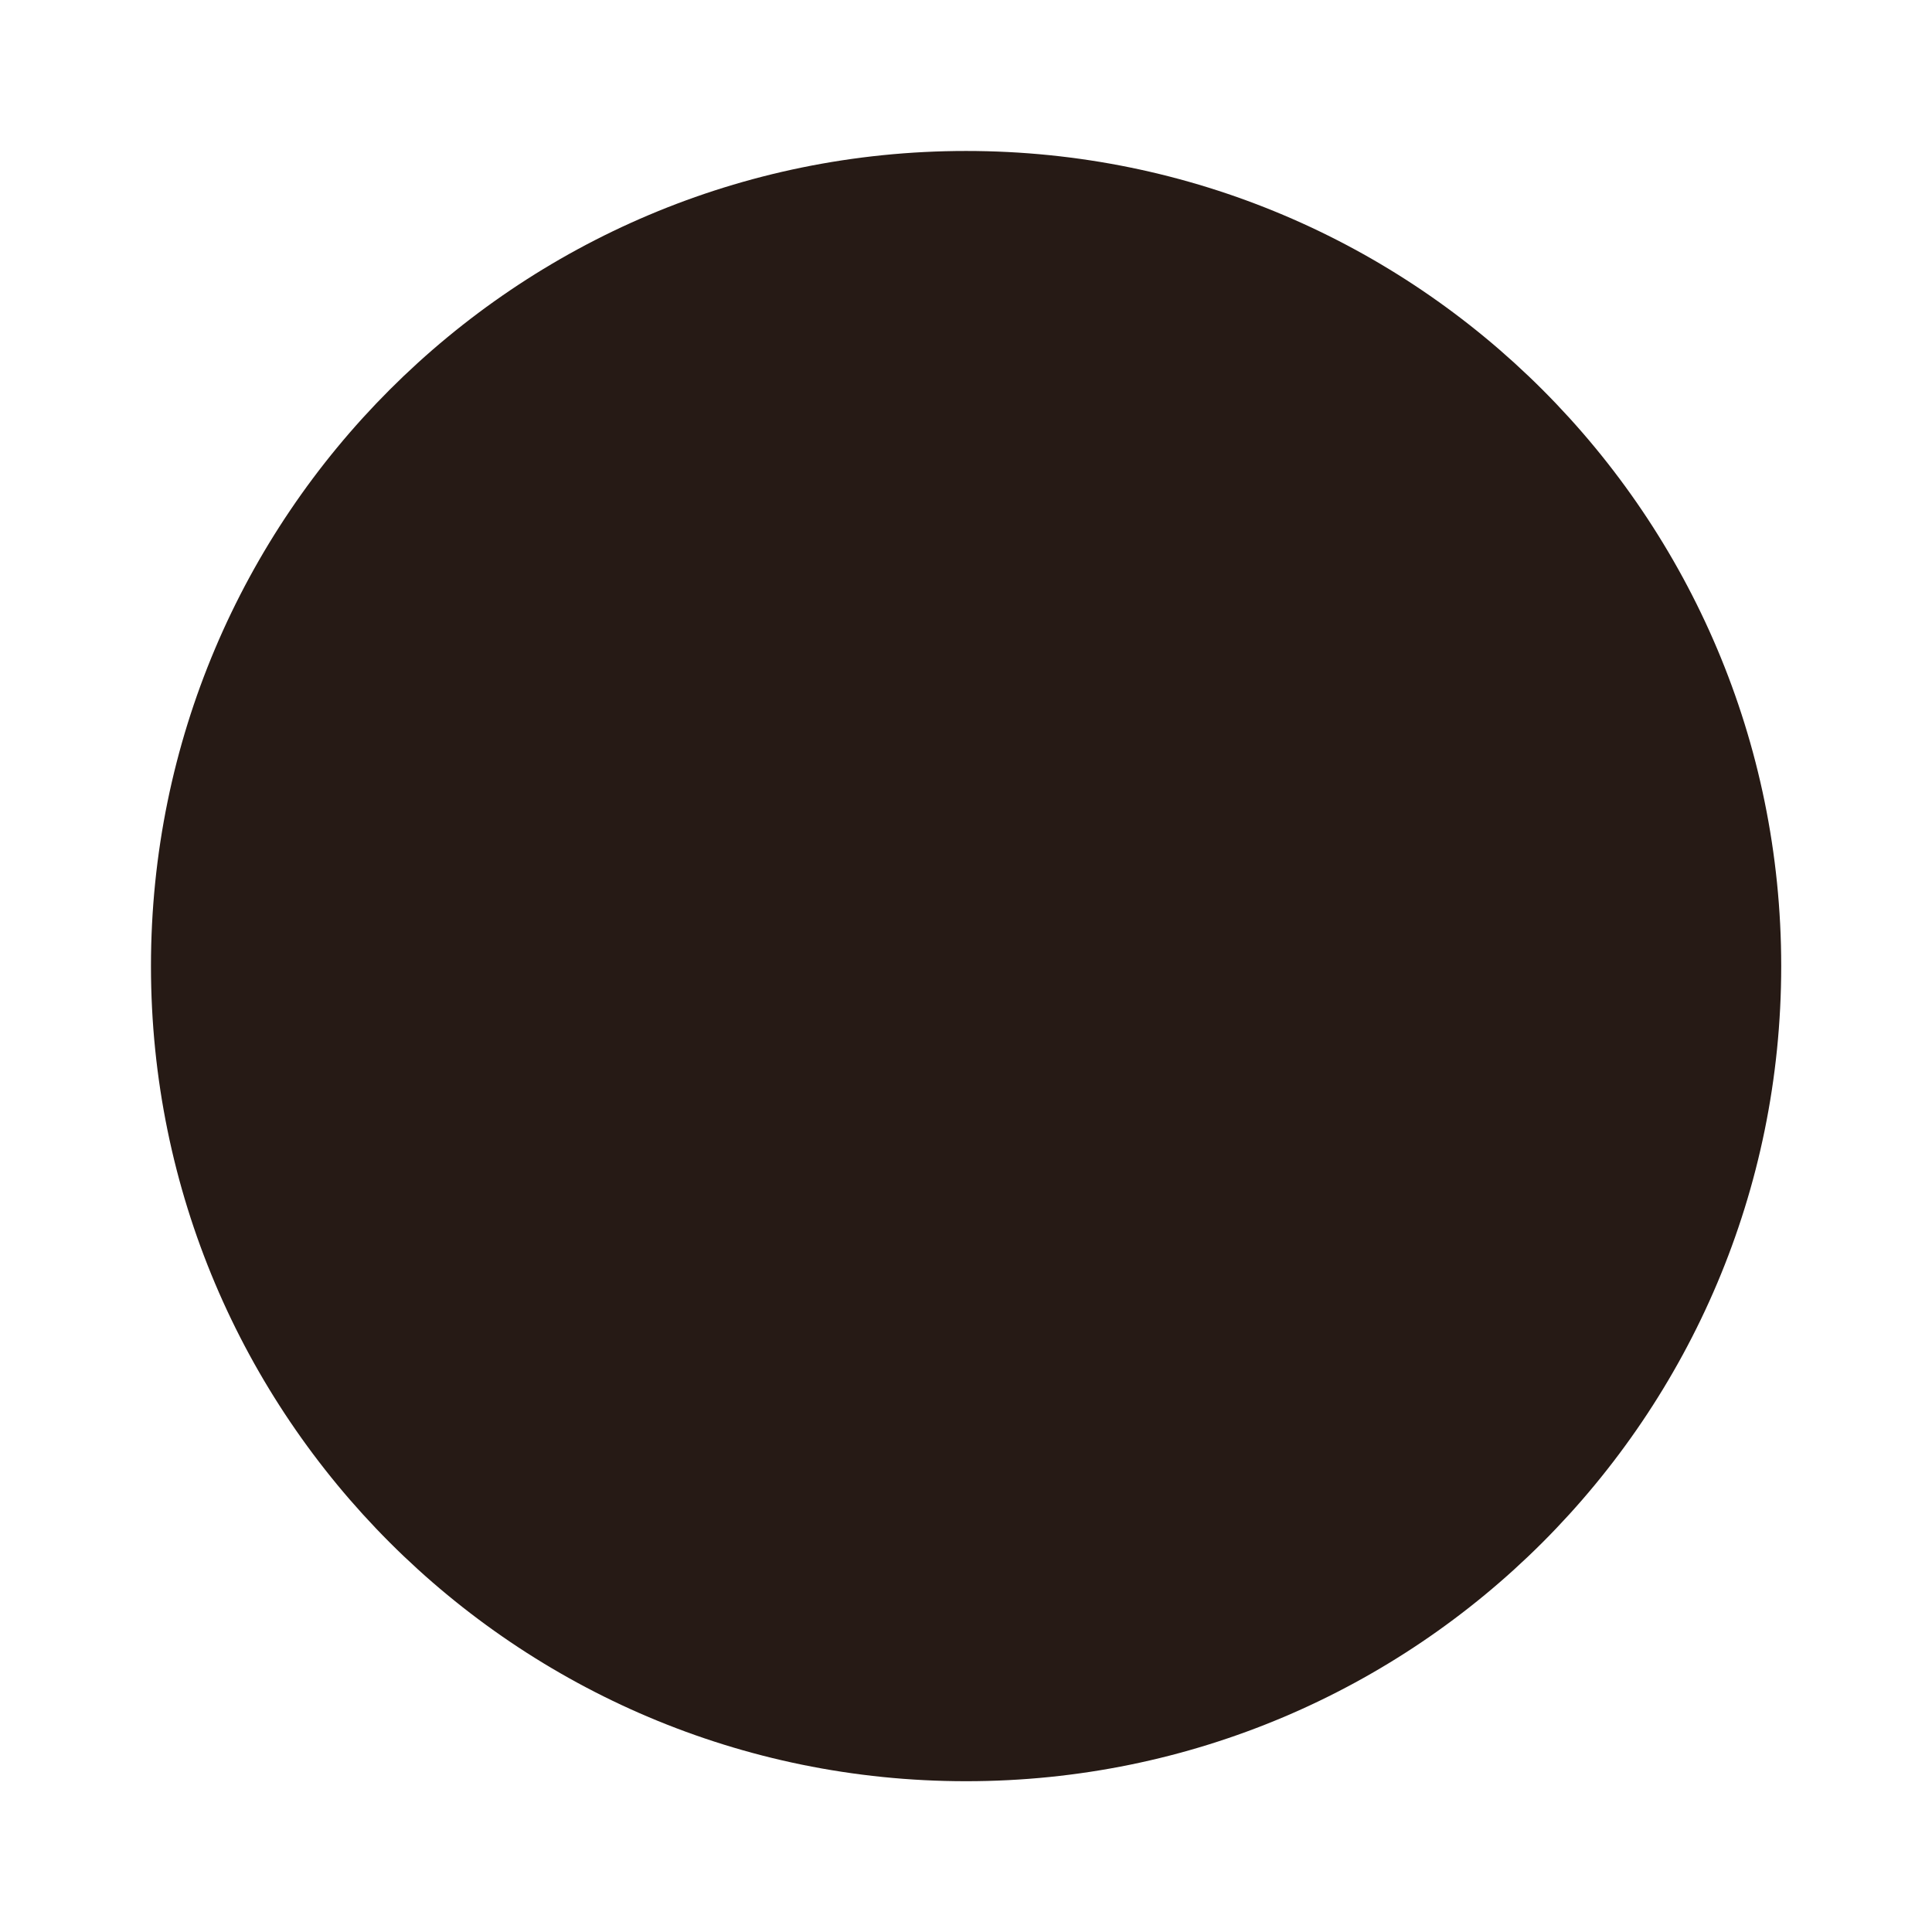 <svg width="64" height="64" version="1.1" viewBox="0 0 64 64" xmlns="http://www.w3.org/2000/svg">
 <defs>
  <linearGradient id="a" x1="135" x2="160" y1="120" y2="160" gradientTransform="matrix(.056 0 0 .056 .072 -.053)" gradientUnits="userSpaceOnUse">
   <stop stop-color="#261a15" offset="0"/>
   <stop stop-color="#261a15" offset="1"/>
  </linearGradient>
 </defs>
 <g transform="matrix(1.174 0 0 1.174 -5.565 -5.565)" stroke-width=".852">
  <g transform="translate(8,8)" fill="#261a15">
   <path d="m24 1c12.703 0 23 10.297 23 23 0 12.703-10.297 23-23 23-12.703 0-23-10.297-23-23 0-12.703 10.297-23 23-23z" stroke-width=".852"/>
  </g>
  <g transform="matrix(3.543 0 0 3.543 27 6.889)">
   <g transform="translate(-5.08)" stroke-width=".852">
    <path d="m5.582 9.787c-0.219 0-0.181-0.083-0.257-0.291l-0.643-2.116 3.981-2.487 0.465 0.122-0.386 1.058z" fill="#261a15"/>
    <path d="m5.582 9.787c0.169 0 0.243-0.077 0.337-0.169 0.145-0.142 2.024-1.968 2.024-1.968l-1.151-0.279-1.068 0.675-0.142 1.684z" fill="#261a15"/>
    <path d="m5.697 8.07 2.719 2.01c0.31 0.171 0.534 0.083 0.612-0.288l1.107-5.216c0.113-0.454-0.173-0.66-0.47-0.526l-6.5 2.507c-0.444 0.178-0.441 0.425-0.081 0.536l1.668 0.521 3.861-2.436c0.182-0.111 0.35-0.051 0.212 0.071z" fill="url(#a)"/>
   </g>
  </g>
 </g>
</svg>
